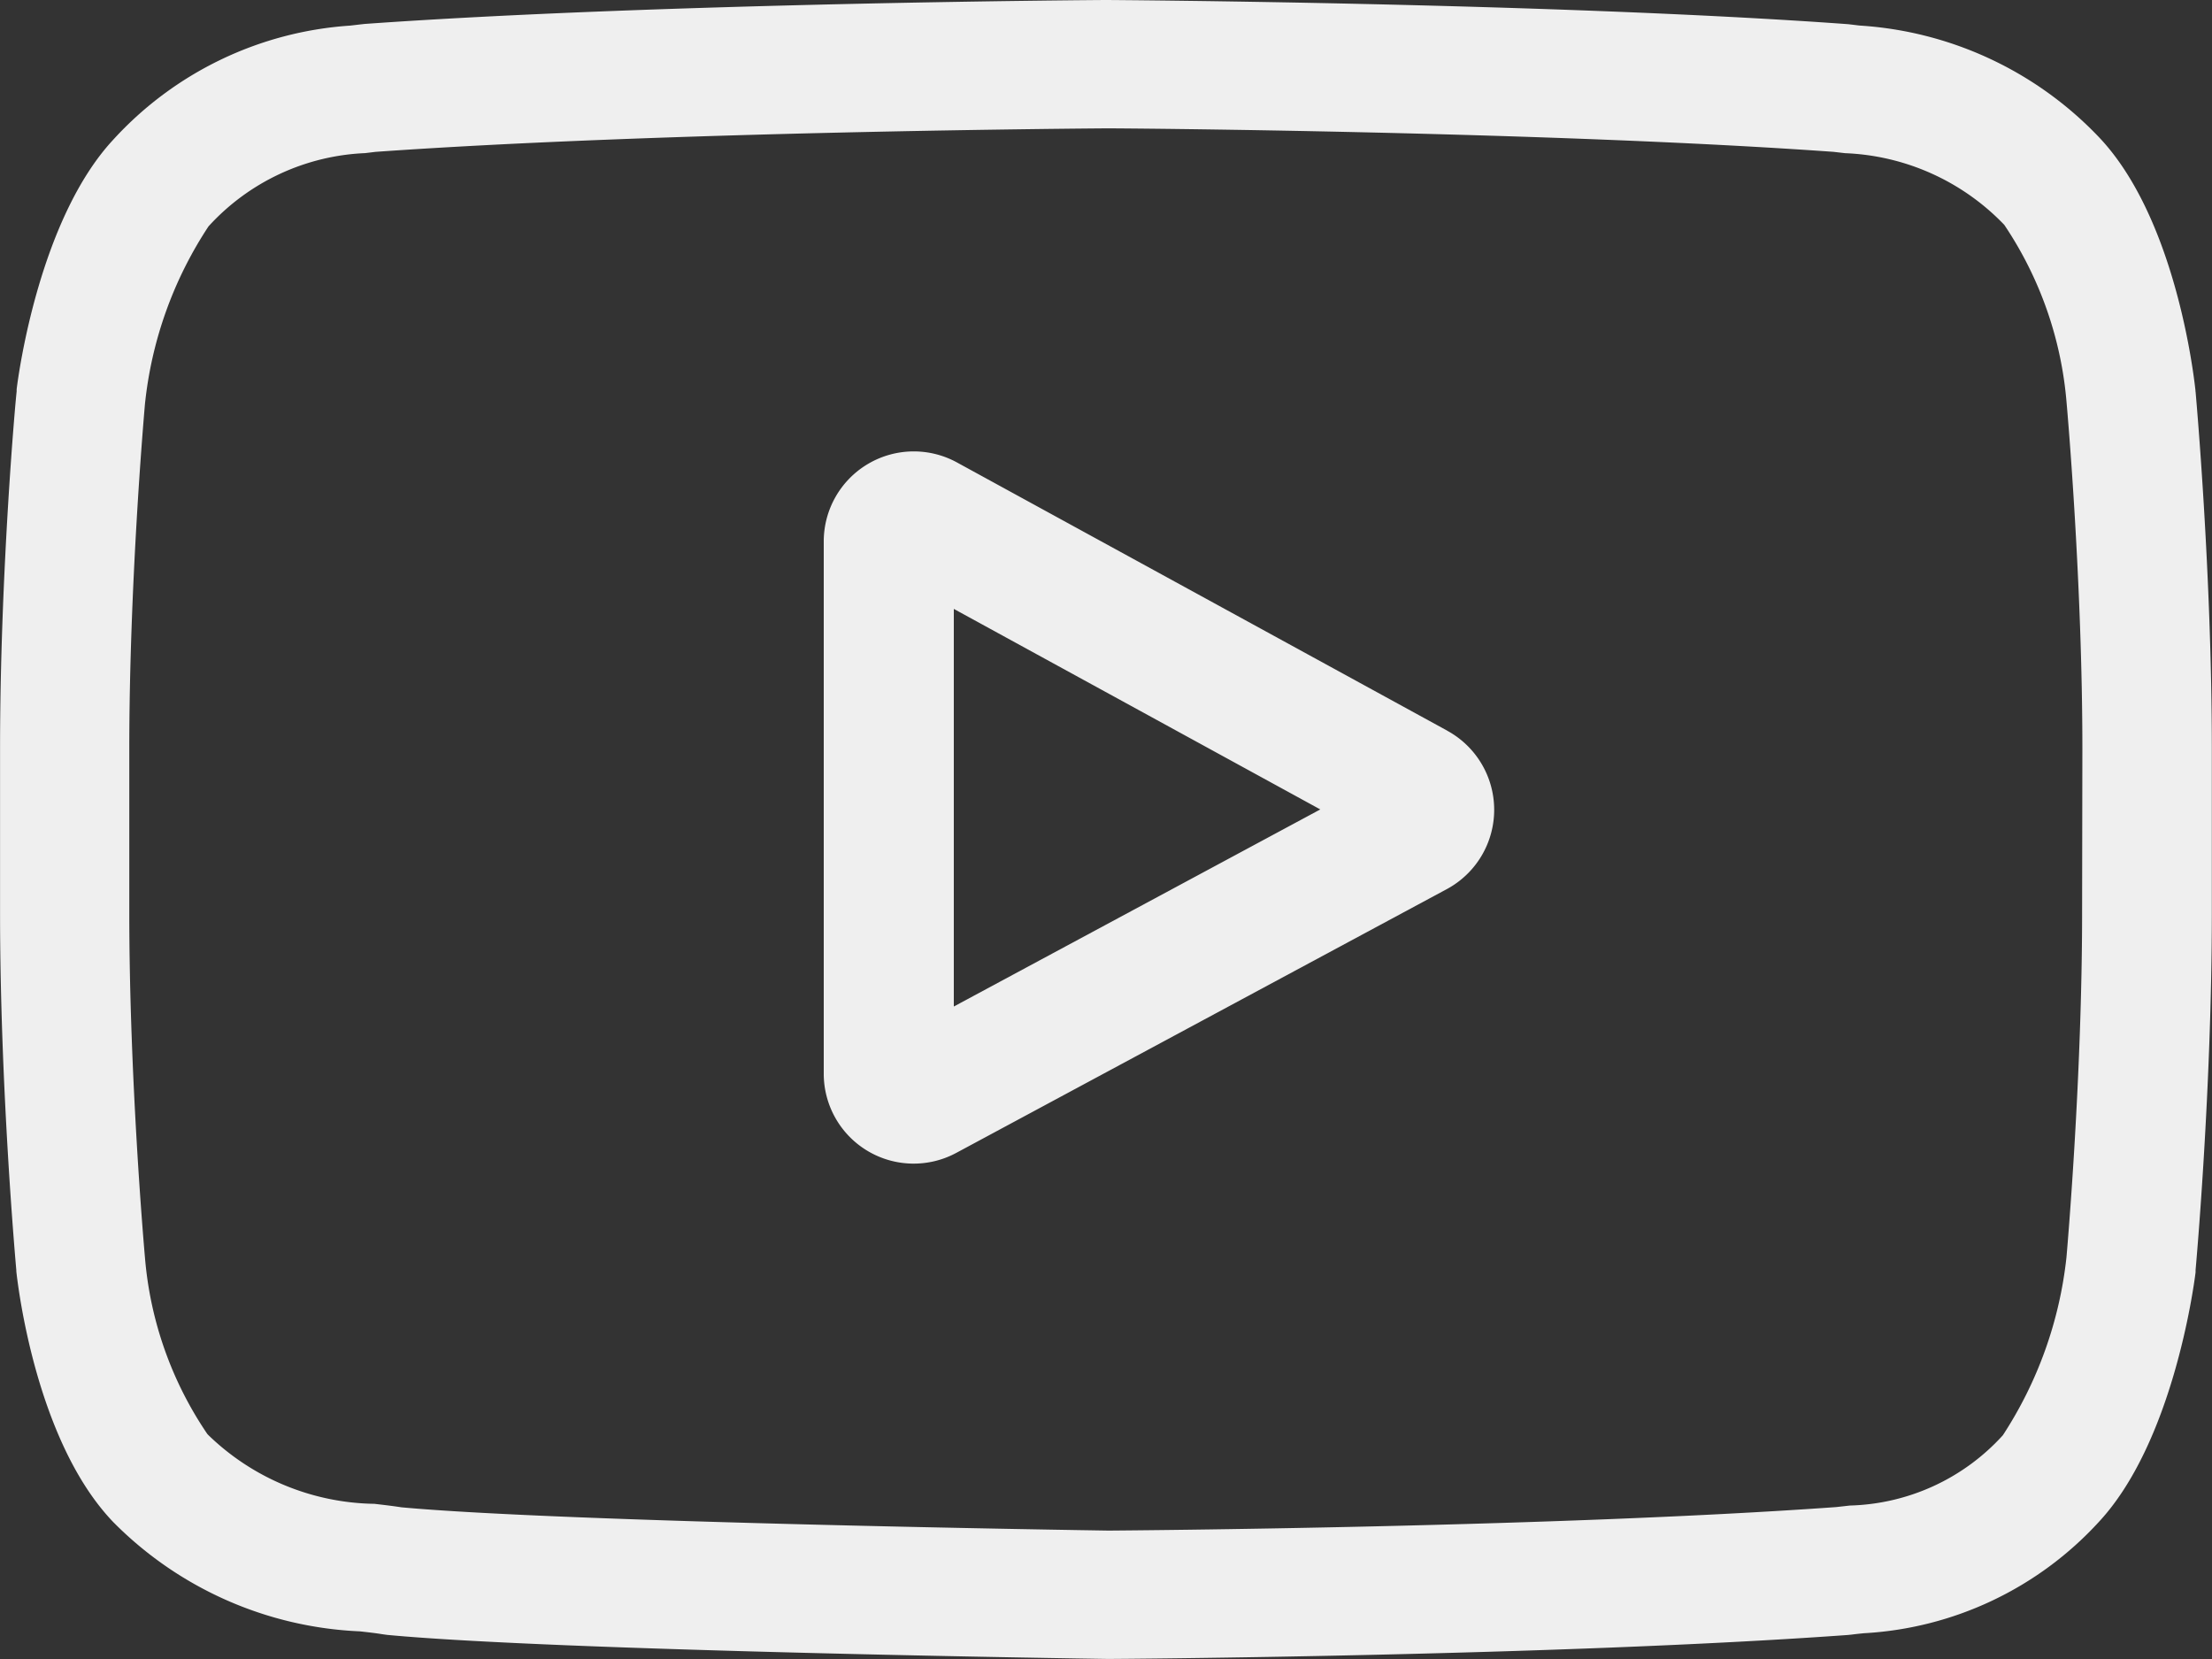 <svg xmlns="http://www.w3.org/2000/svg" width="40" height="30" viewBox="0 0 40 30">
  <rect x="0" y="0" width="40" height="30" fill="#333333" stroke="none"/>
  <g id="_018-youtube" data-name="018-youtube" transform="translate(552.001 -394.399)">
    <g id="그룹_4" data-name="그룹 4" transform="translate(-552.001 394.399)">
      <path id="패스_12" data-name="패스 12" d="M202.223,111.577l-8.867-4.851a1.628,1.628,0,0,0-2.41,1.429v9.62a1.626,1.626,0,0,0,2.4,1.434l8.867-4.768a1.629,1.629,0,0,0,.01-2.863Zm-8.925,4.987v-7.19L199.925,113Zm0,0" transform="translate(-176.05 -98.363)" fill="#efefef"/>
      <path id="패스_13" data-name="패스 13" d="M39.7,7.08l0-.018c-.034-.319-.371-3.155-1.763-4.6a6.539,6.539,0,0,0-4.311-2l-.2-.024L33.36.433C28.072.052,20.086,0,20.006,0h-.014c-.08,0-8.066.052-13.4.433L6.52.441,6.332.463A6.373,6.373,0,0,0,2.047,2.526C.721,3.953.337,6.728.3,7.04l0,.04C.281,7.213,0,10.371,0,13.542v2.964c0,3.171.282,6.329.294,6.462l0,.02c.034.314.371,3.1,1.757,4.54A6.675,6.675,0,0,0,6.507,29.5c.163.018.3.034.4.051L7,29.564c3.053.288,12.626.429,13.032.435h.024c.08,0,8.066-.052,13.354-.433l.07-.007c.067-.009.142-.017.224-.025a6.226,6.226,0,0,0,4.249-2.013c1.326-1.427,1.71-4.2,1.749-4.514l0-.04c.012-.133.294-3.291.294-6.461V13.542c0-3.171-.283-6.328-.294-6.461Zm-2.05,9.425c0,2.935-.259,5.957-.283,6.234a7.323,7.323,0,0,1-1.15,3.215,3.873,3.873,0,0,1-2.766,1.271l-.25.028c-5.115.366-12.8.422-13.153.425-.4-.006-9.83-.149-12.79-.421-.152-.024-.316-.043-.488-.063a4.406,4.406,0,0,1-3-1.24l-.022-.023a6.644,6.644,0,0,1-1.127-3.183c-.019-.21-.284-3.268-.284-6.243V13.542c0-2.931.258-5.95.283-6.233a7.174,7.174,0,0,1,1.15-3.216A4.062,4.062,0,0,1,6.6,2.769l.191-.023C11.982,2.378,19.721,2.323,20,2.321s8.015.057,13.158.425l.206.024a4.217,4.217,0,0,1,2.871,1.288l.009.01A6.75,6.75,0,0,1,37.371,7.3c.018.2.284,3.262.284,6.244Zm0,0" transform="translate(0.001 0)" fill="#efefef"/>
    </g>
  </g>
</svg>
